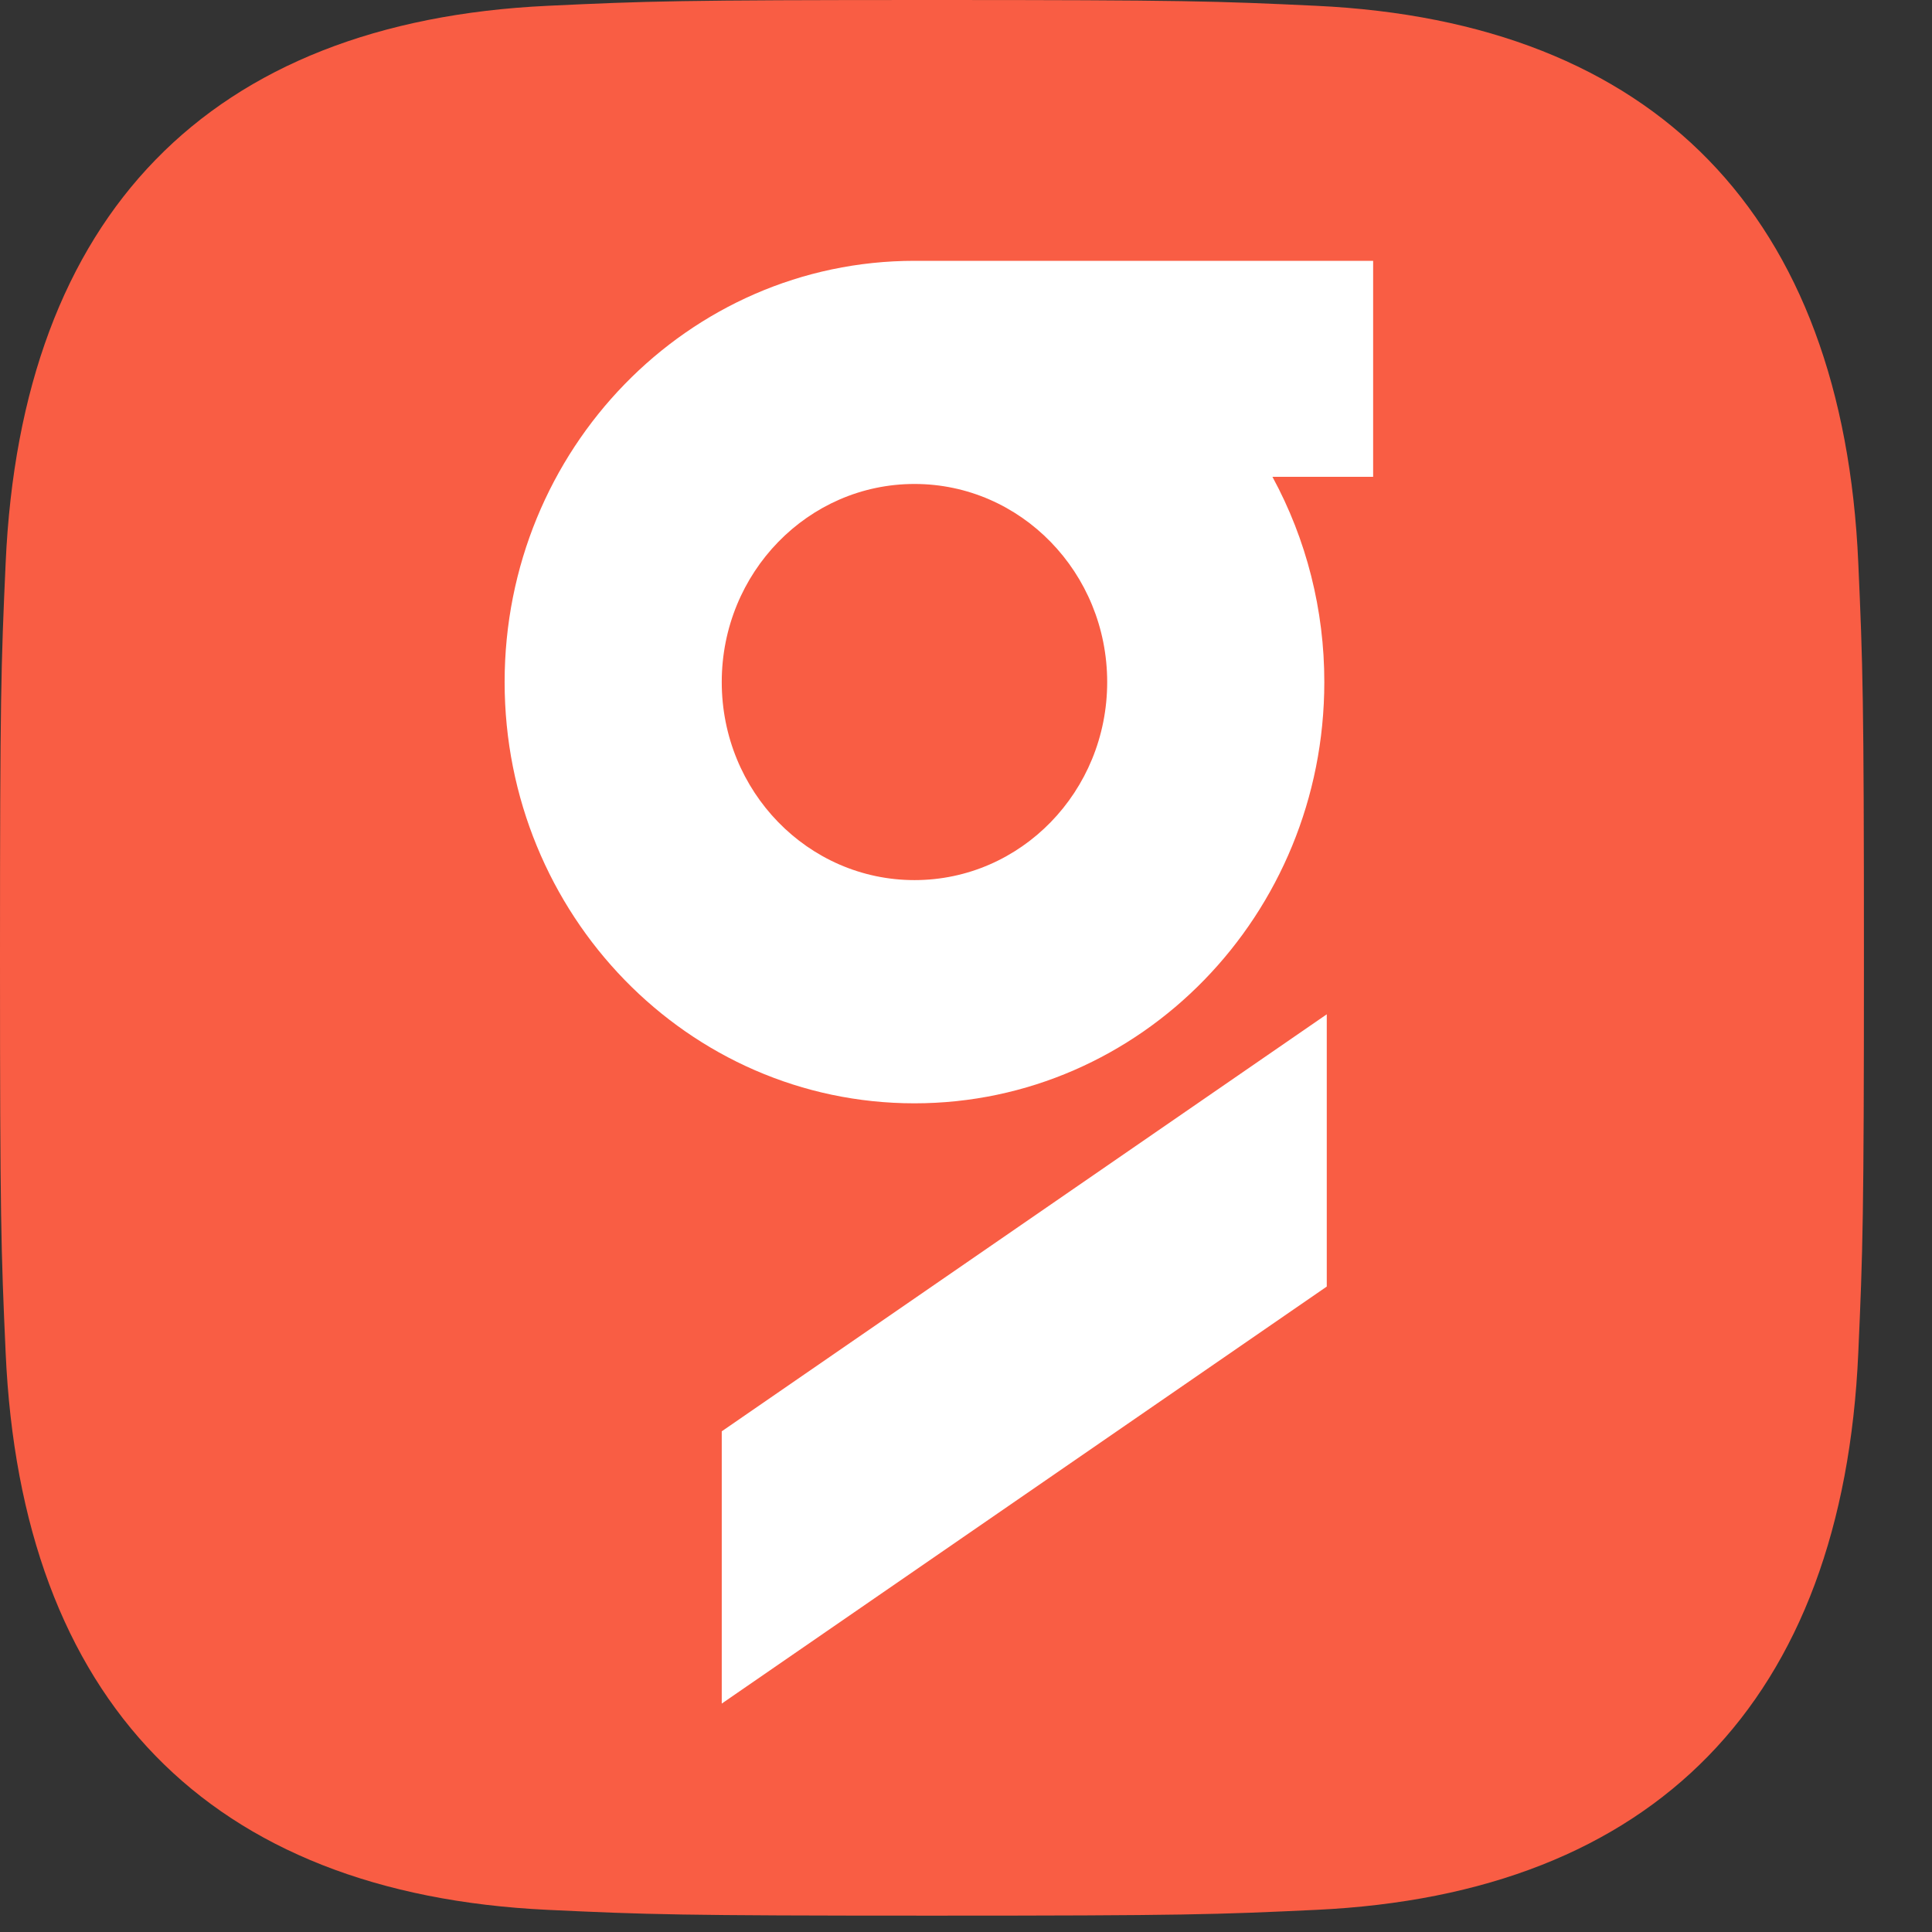 <svg width="26" height="26" viewBox="0 0 26 26" fill="none" xmlns="http://www.w3.org/2000/svg">
<rect x="0" y="0" width="26" height="26" fill="#333333" stroke="none"/>
<path d="M12.542 0C9.136 0 8.709 0.015 7.371 0.078C2.816 0.292 0.285 2.889 0.076 7.576C0.014 8.95 0 9.39 0 12.89C0 16.39 0.014 16.83 0.076 18.205C0.285 22.887 2.812 25.487 7.371 25.702C8.709 25.765 9.136 25.78 12.542 25.78C15.948 25.78 16.375 25.765 17.713 25.702C22.264 25.488 24.802 22.892 25.008 18.205C25.069 16.83 25.084 16.392 25.084 12.89C25.084 9.388 25.069 8.95 25.008 7.576C24.803 2.899 22.273 0.293 17.713 0.078C16.375 0.015 15.948 0 12.542 0Z" fill="#F95D44"/>
<path d="M18.479 6.417H17.124C17.583 7.261 17.823 8.212 17.822 9.179C17.822 12.31 15.352 14.848 12.306 14.848C9.26 14.848 6.791 12.31 6.791 9.179C6.791 6.048 9.26 3.51 12.307 3.51H18.479L18.479 6.417ZM12.307 6.513C10.874 6.513 9.713 7.707 9.713 9.179C9.713 10.651 10.874 11.844 12.307 11.844C13.74 11.844 14.9 10.651 14.9 9.179C14.9 7.707 13.739 6.513 12.307 6.513ZM9.713 22.926L17.855 17.314V13.65L9.713 19.262V22.926Z" fill="white"/>
</svg>
